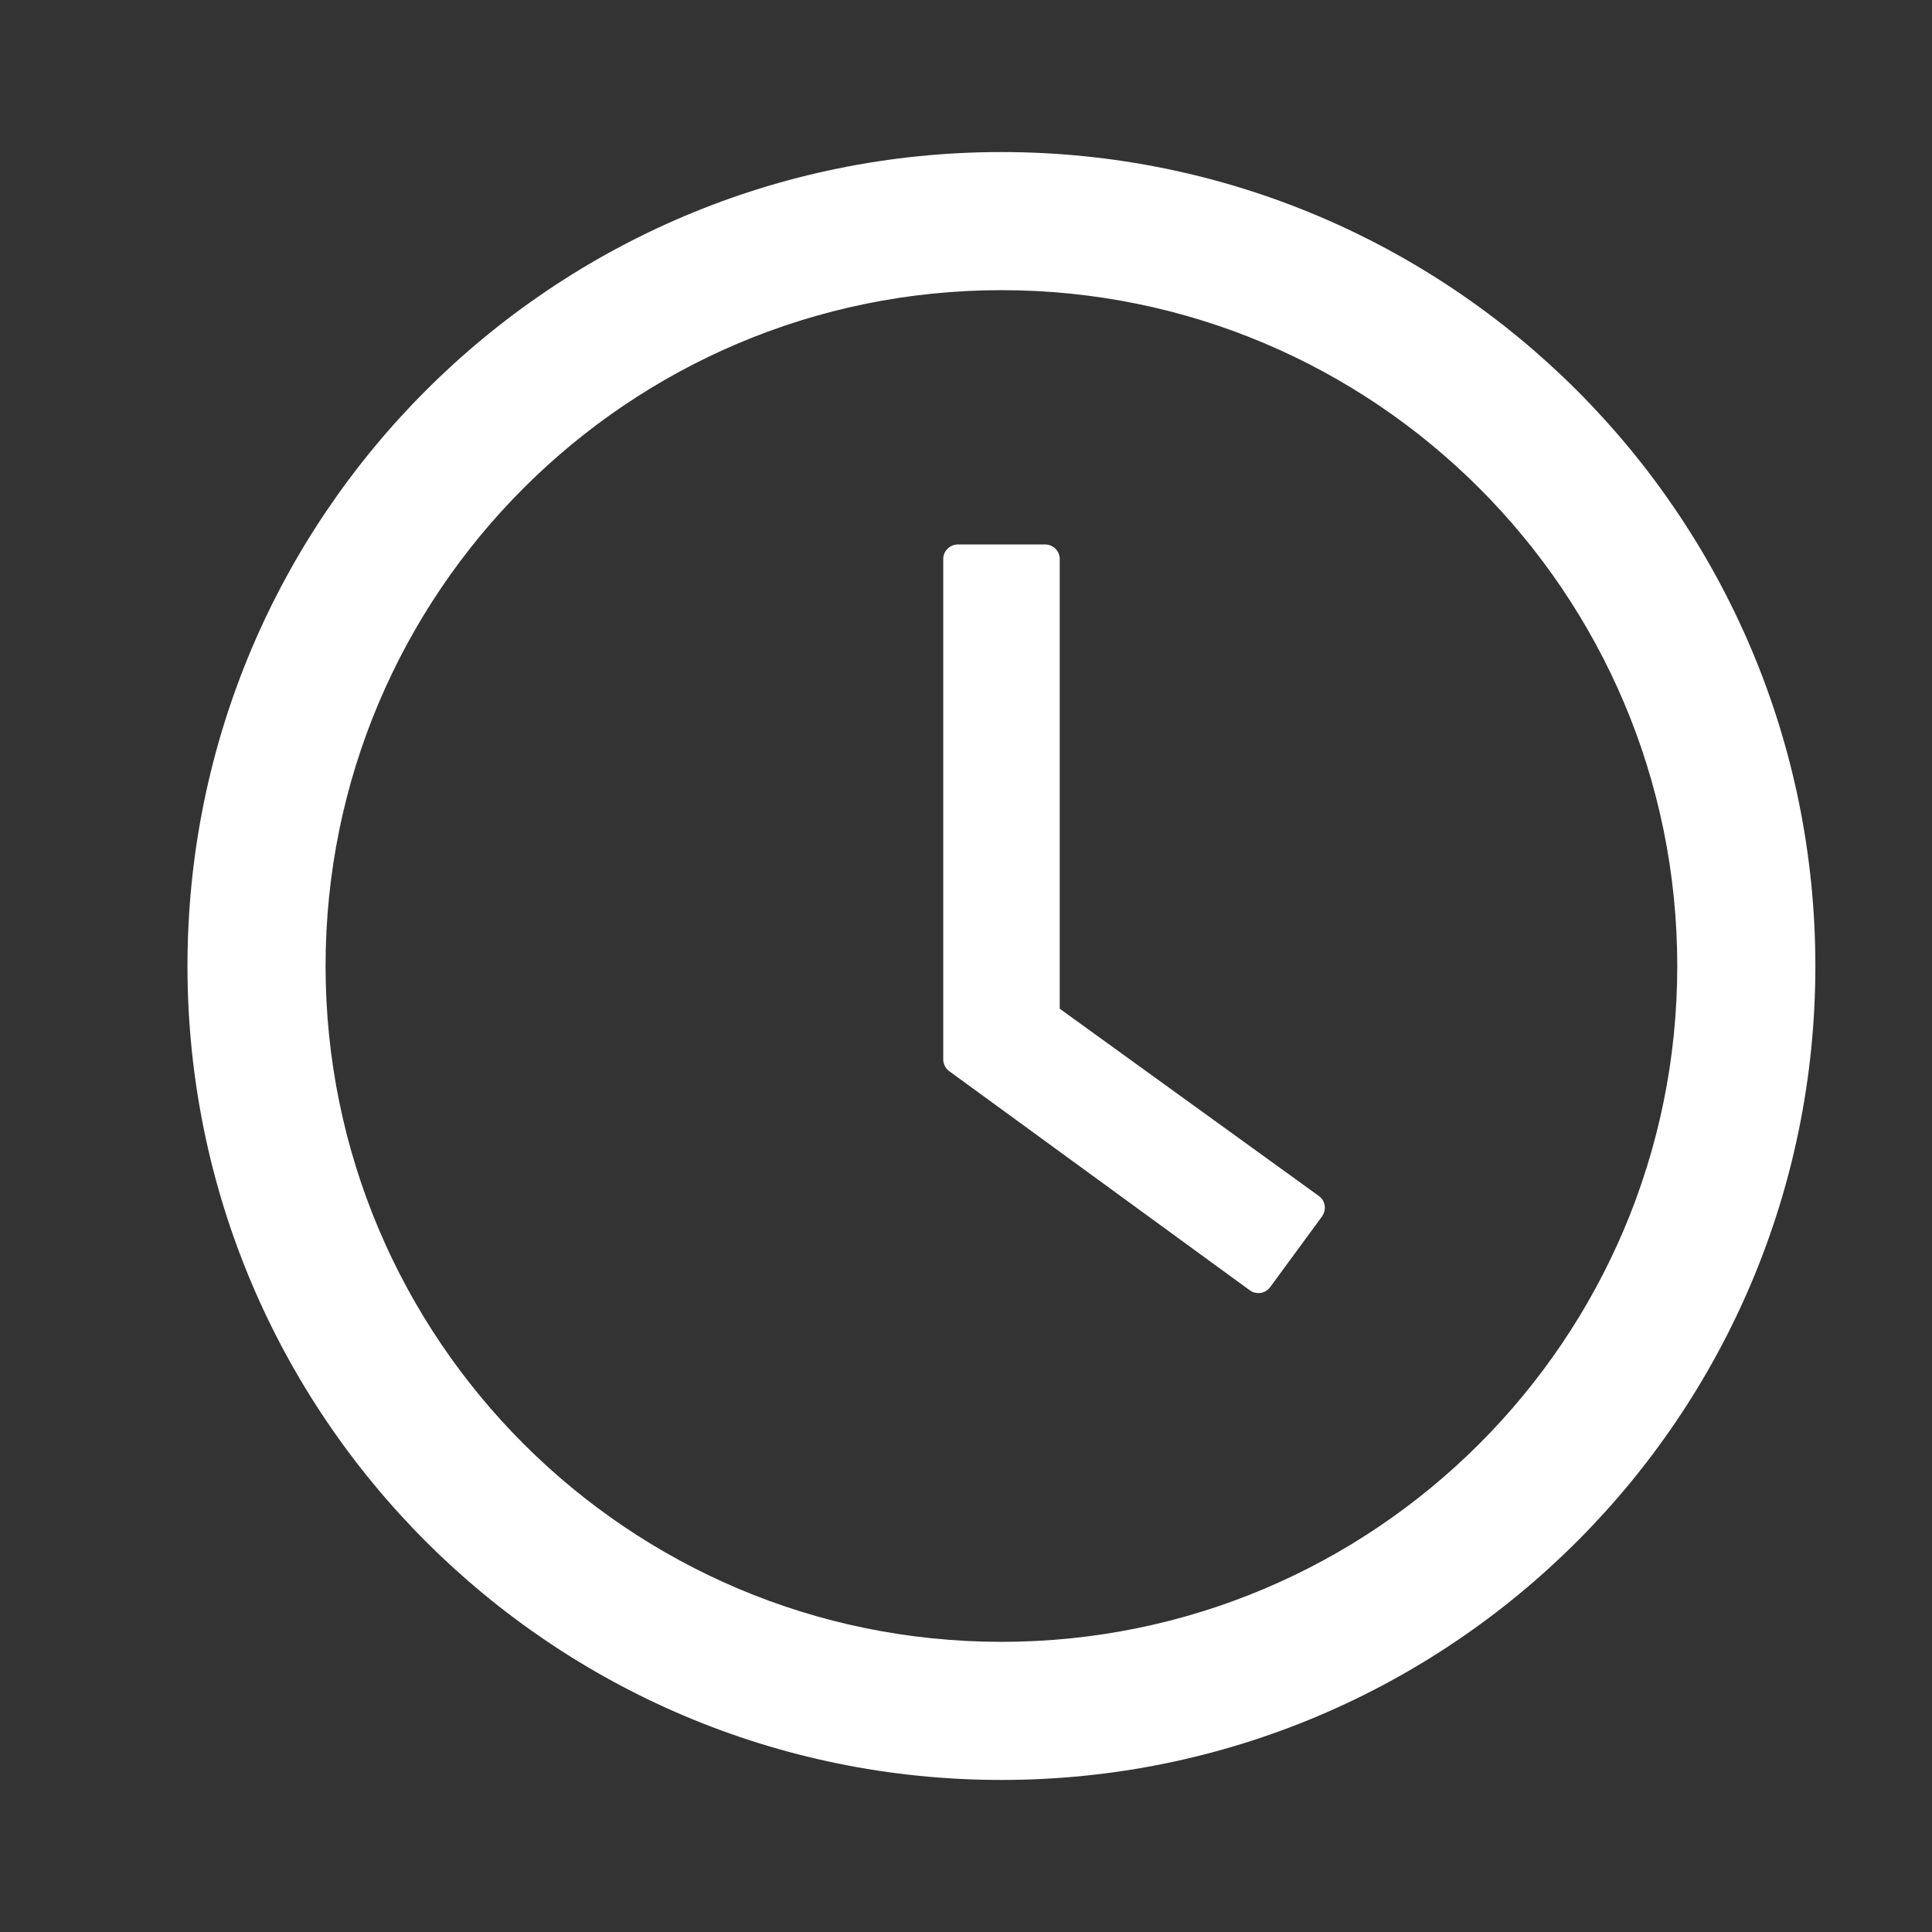 <svg width="27" height="27" viewBox="0 0 27 27" fill="none" xmlns="http://www.w3.org/2000/svg">
<rect x="0" y="0" width="27" height="27" fill="#333333" stroke="none"/>
<path d="M13.995 2.125C7.713 2.125 2.62 7.218 2.62 13.5C2.62 19.782 7.713 24.875 13.995 24.875C20.276 24.875 25.37 19.782 25.37 13.5C25.37 7.218 20.276 2.125 13.995 2.125ZM13.995 22.945C8.78 22.945 4.55 18.715 4.55 13.5C4.55 8.285 8.78 4.055 13.995 4.055C19.21 4.055 23.44 8.285 23.44 13.5C23.44 18.715 19.21 22.945 13.995 22.945Z" fill="white"/>
<path d="M18.431 16.714L14.81 14.097V7.812C14.81 7.701 14.719 7.609 14.607 7.609H13.386C13.274 7.609 13.182 7.701 13.182 7.812V14.805C13.182 14.871 13.213 14.932 13.266 14.97L17.466 18.032C17.557 18.098 17.684 18.078 17.75 17.989L18.476 16.999C18.542 16.905 18.522 16.778 18.431 16.714Z" fill="white"/>
</svg>
